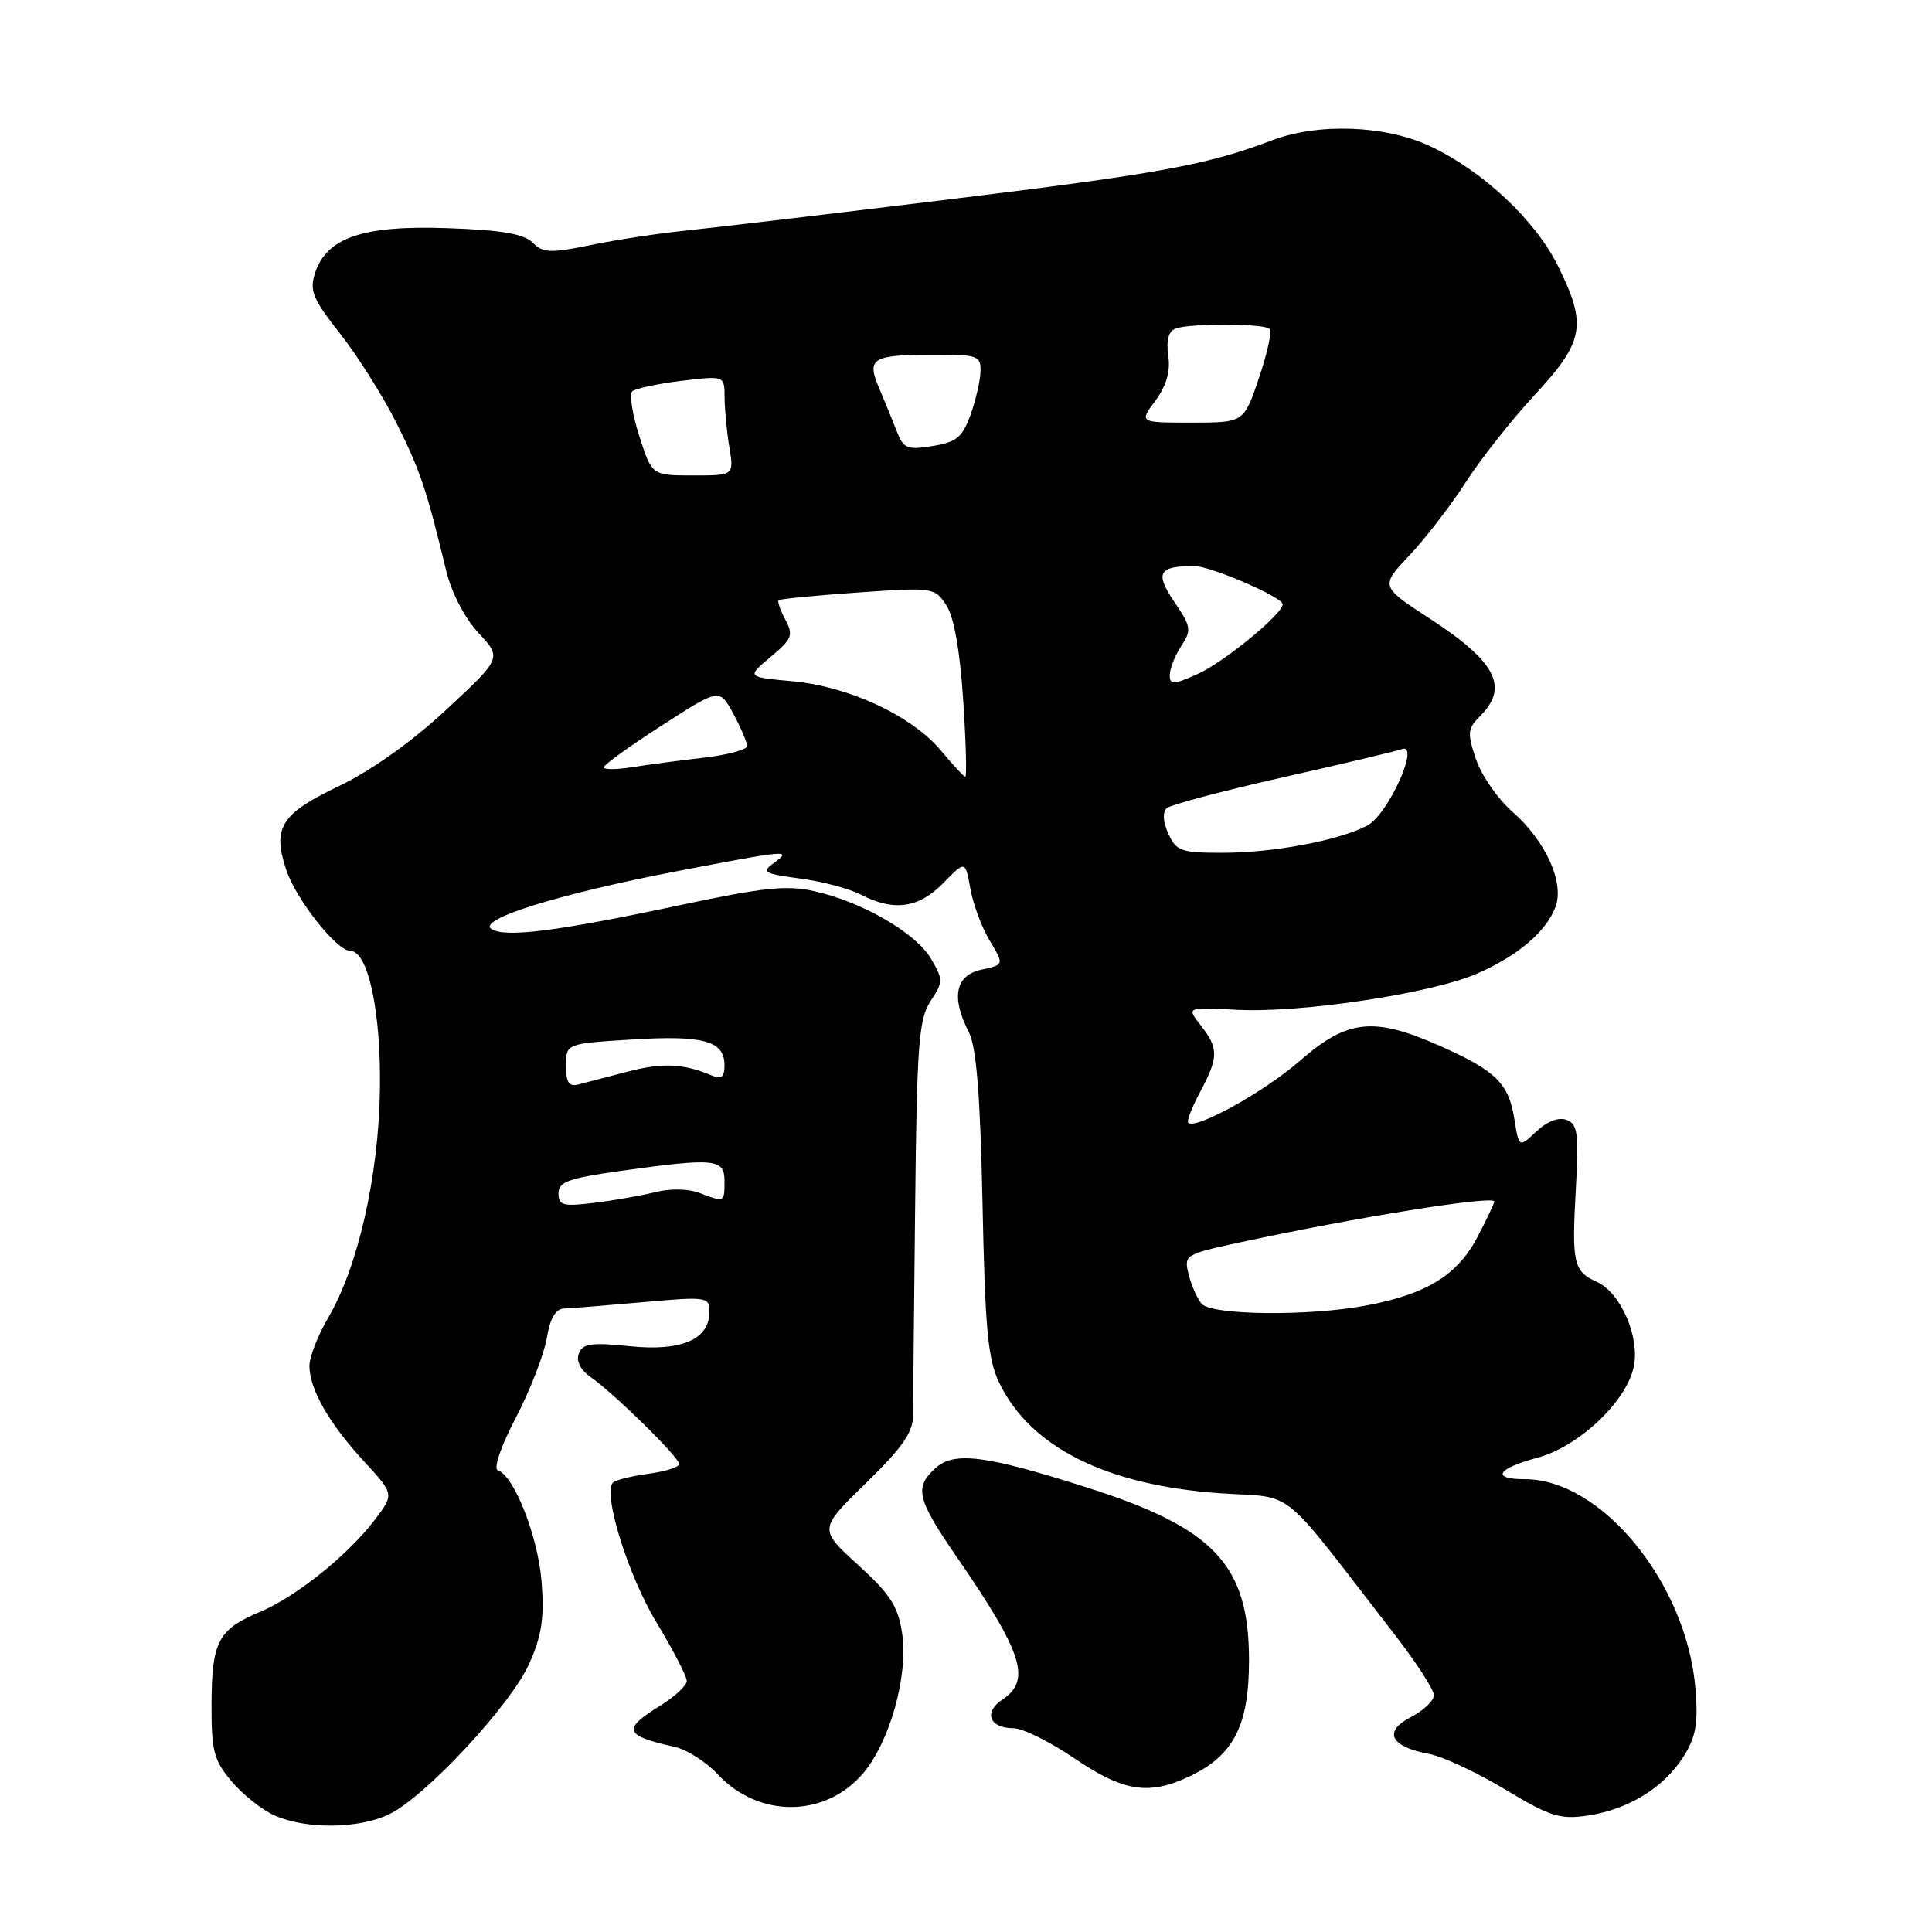 <?xml version="1.0" encoding="UTF-8" standalone="no"?>
<!DOCTYPE svg PUBLIC "-//W3C//DTD SVG 1.1//EN" "http://www.w3.org/Graphics/SVG/1.1/DTD/svg11.dtd" >
<svg xmlns="http://www.w3.org/2000/svg" xmlns:xlink="http://www.w3.org/1999/xlink" version="1.1" viewBox="0 0 256 256">
 <g >
 <path fill="currentColor"
d=" M 51.50 240.43 C 56.32 238.15 67.71 225.90 70.15 220.40 C 71.79 216.68 72.14 214.34 71.76 209.55 C 71.28 203.58 68.12 195.54 65.98 194.83 C 65.35 194.62 66.32 191.74 68.34 187.88 C 70.23 184.25 72.07 179.52 72.44 177.36 C 72.90 174.62 73.62 173.41 74.80 173.38 C 75.74 173.35 80.44 172.97 85.25 172.54 C 93.67 171.79 94.00 171.84 94.00 173.83 C 94.00 177.49 90.29 179.09 83.43 178.38 C 78.36 177.86 77.20 178.03 76.70 179.35 C 76.31 180.35 76.91 181.52 78.29 182.49 C 81.43 184.69 90.00 193.11 90.00 193.99 C 90.00 194.40 88.16 194.98 85.92 195.28 C 83.67 195.59 81.56 196.11 81.22 196.45 C 79.83 197.84 83.22 208.75 86.98 214.97 C 89.19 218.63 91.00 222.12 91.00 222.73 C 91.00 223.34 89.42 224.81 87.50 226.00 C 82.40 229.15 82.69 229.99 89.40 231.47 C 91.00 231.83 93.57 233.46 95.11 235.11 C 100.57 240.96 109.41 240.87 114.42 234.91 C 117.93 230.74 120.37 221.95 119.54 216.45 C 119.01 212.85 117.98 211.26 113.69 207.35 C 108.49 202.62 108.49 202.62 114.74 196.52 C 119.64 191.74 121.00 189.77 120.99 187.46 C 120.99 185.83 121.11 173.45 121.26 159.94 C 121.49 138.37 121.74 135.04 123.30 132.66 C 124.99 130.09 124.99 129.80 123.36 127.03 C 121.35 123.62 114.29 119.53 107.96 118.10 C 104.24 117.26 101.25 117.57 90.00 119.96 C 73.82 123.40 66.97 124.27 65.13 123.11 C 63.16 121.85 74.01 118.46 89.55 115.47 C 104.50 112.60 104.99 112.56 102.54 114.35 C 100.87 115.56 101.22 115.77 106.00 116.41 C 108.92 116.79 112.57 117.76 114.11 118.56 C 118.45 120.80 121.74 120.34 124.99 117.01 C 127.91 114.02 127.91 114.02 128.58 117.76 C 128.94 119.82 130.10 122.92 131.15 124.66 C 133.06 127.83 133.06 127.83 130.03 128.49 C 126.57 129.25 126.00 132.14 128.39 136.80 C 129.38 138.74 129.89 145.11 130.19 159.50 C 130.53 176.18 130.90 180.12 132.41 183.24 C 136.54 191.78 146.57 196.79 161.63 197.86 C 171.88 198.58 169.12 196.35 184.75 216.52 C 187.64 220.25 190.00 223.89 190.00 224.62 C 190.00 225.35 188.62 226.66 186.93 227.54 C 183.23 229.45 184.23 231.45 189.37 232.41 C 191.19 232.75 195.72 234.87 199.44 237.11 C 205.42 240.71 206.71 241.12 210.39 240.57 C 215.78 239.76 220.49 236.86 223.07 232.76 C 224.72 230.15 225.03 228.37 224.66 223.81 C 223.53 209.85 212.26 196.00 202.04 196.00 C 197.53 196.00 198.36 194.59 203.70 193.16 C 209.16 191.70 215.45 185.78 216.47 181.16 C 217.33 177.23 214.78 171.31 211.60 169.86 C 208.47 168.44 208.25 167.44 208.82 157.27 C 209.21 150.20 209.04 148.95 207.59 148.40 C 206.54 147.99 205.02 148.57 203.58 149.92 C 201.27 152.09 201.27 152.09 200.65 148.22 C 199.90 143.53 198.18 141.85 190.69 138.54 C 182.01 134.70 178.52 135.08 172.28 140.53 C 167.57 144.65 158.41 149.74 157.44 148.77 C 157.22 148.56 157.94 146.72 159.02 144.69 C 161.48 140.11 161.49 138.89 159.10 135.86 C 157.21 133.45 157.21 133.45 163.85 133.80 C 172.39 134.26 189.80 131.63 195.81 128.97 C 201.19 126.59 204.83 123.49 206.10 120.20 C 207.33 117.01 204.83 111.44 200.43 107.59 C 198.49 105.89 196.30 102.75 195.58 100.62 C 194.40 97.12 194.45 96.55 196.13 94.87 C 199.97 91.03 198.26 87.71 189.49 81.99 C 182.89 77.69 182.89 77.69 186.75 73.60 C 188.88 71.34 192.23 66.99 194.21 63.91 C 196.19 60.84 200.32 55.60 203.40 52.28 C 209.93 45.23 210.32 43.04 206.42 35.21 C 203.38 29.11 196.50 22.67 189.50 19.37 C 183.58 16.59 174.67 16.26 168.50 18.61 C 160.00 21.85 153.56 23.02 126.00 26.39 C 110.32 28.31 94.58 30.17 91.00 30.54 C 87.42 30.90 81.72 31.76 78.33 32.46 C 72.92 33.57 71.96 33.53 70.58 32.15 C 69.41 30.98 66.44 30.48 59.25 30.23 C 48.08 29.84 43.28 31.47 41.74 36.20 C 40.99 38.51 41.45 39.63 45.02 44.15 C 47.31 47.04 50.66 52.35 52.48 55.95 C 55.66 62.28 56.50 64.77 59.09 75.50 C 59.81 78.50 61.53 81.84 63.39 83.85 C 66.50 87.19 66.50 87.19 59.12 94.05 C 54.51 98.34 49.15 102.14 44.83 104.20 C 37.23 107.83 36.08 109.67 37.91 115.22 C 39.21 119.16 44.61 126.00 46.41 126.00 C 48.79 126.00 50.51 134.08 50.34 144.50 C 50.16 155.88 47.43 167.88 43.50 174.59 C 42.12 176.94 41.00 179.81 41.00 180.98 C 41.00 184.06 43.60 188.61 48.21 193.61 C 52.25 197.99 52.25 197.99 49.62 201.43 C 46.07 206.09 39.18 211.61 34.46 213.58 C 28.92 215.90 28.07 217.50 28.03 225.67 C 28.00 232.03 28.31 233.21 30.70 236.06 C 32.19 237.82 34.77 239.86 36.45 240.59 C 40.60 242.40 47.50 242.33 51.50 240.43 Z  M 157.62 235.38 C 163.47 232.60 165.50 228.65 165.50 220.00 C 165.50 207.35 160.93 202.48 144.00 197.09 C 130.63 192.83 126.44 192.29 123.97 194.52 C 121.11 197.12 121.46 198.58 126.86 206.43 C 135.53 219.03 136.68 222.64 132.83 225.20 C 130.28 226.89 131.10 229.00 134.31 229.00 C 135.51 229.00 139.15 230.80 142.38 233.00 C 148.87 237.41 152.23 237.93 157.62 235.38 Z  M 159.20 172.74 C 158.63 172.05 157.86 170.31 157.50 168.86 C 156.86 166.30 157.02 166.20 164.17 164.65 C 179.60 161.31 198.00 158.36 198.00 159.21 C 198.00 159.47 196.97 161.63 195.71 164.02 C 193.08 168.98 189.01 171.48 181.08 172.98 C 173.44 174.43 160.49 174.29 159.20 172.74 Z  M 74.00 158.13 C 74.00 156.60 75.34 156.12 82.25 155.15 C 94.74 153.41 96.00 153.53 96.00 156.50 C 96.00 159.34 96.01 159.33 92.65 158.06 C 91.21 157.51 88.77 157.47 86.84 157.96 C 85.00 158.42 81.36 159.06 78.75 159.38 C 74.60 159.89 74.00 159.73 74.00 158.13 Z  M 75.00 141.21 C 75.00 138.28 75.00 138.28 83.74 137.74 C 93.21 137.15 96.00 137.92 96.00 141.14 C 96.00 142.73 95.59 143.04 94.25 142.48 C 90.55 140.92 87.78 140.80 83.22 141.98 C 80.62 142.66 77.71 143.42 76.75 143.67 C 75.38 144.04 75.00 143.50 75.00 141.21 Z  M 154.81 110.47 C 154.11 108.94 154.02 107.61 154.58 107.10 C 155.08 106.64 162.03 104.79 170.00 103.00 C 177.97 101.20 185.05 99.53 185.72 99.27 C 188.29 98.30 183.92 107.99 181.15 109.41 C 177.23 111.41 168.70 113.00 161.93 113.00 C 156.51 113.00 155.85 112.77 154.81 110.47 Z  M 124.69 99.47 C 120.86 94.86 112.49 90.95 105.02 90.27 C 98.92 89.71 98.92 89.71 102.10 87.06 C 104.95 84.68 105.16 84.16 104.06 82.11 C 103.39 80.86 102.99 79.69 103.17 79.53 C 103.35 79.36 108.07 78.90 113.66 78.51 C 123.64 77.81 123.85 77.84 125.39 80.19 C 126.41 81.75 127.20 86.19 127.63 92.80 C 128.00 98.41 128.12 102.97 127.90 102.93 C 127.68 102.89 126.24 101.33 124.69 99.47 Z  M 80.00 101.67 C 80.00 101.35 83.45 98.86 87.68 96.14 C 95.35 91.19 95.35 91.19 97.18 94.59 C 98.18 96.46 99.00 98.38 99.00 98.86 C 99.00 99.33 96.41 100.03 93.25 100.40 C 90.09 100.76 85.81 101.33 83.75 101.66 C 81.69 101.99 80.00 101.99 80.00 101.67 Z  M 155.00 89.45 C 155.00 88.61 155.68 86.89 156.51 85.62 C 157.91 83.50 157.83 83.03 155.59 79.73 C 153.00 75.91 153.51 75.00 158.24 75.00 C 160.39 75.00 169.89 79.09 169.96 80.05 C 170.05 81.28 162.24 87.71 158.75 89.28 C 155.47 90.76 155.00 90.78 155.00 89.45 Z  M 84.71 57.78 C 83.79 54.91 83.37 52.25 83.77 51.86 C 84.17 51.48 87.09 50.86 90.25 50.47 C 96.00 49.77 96.00 49.77 96.01 52.63 C 96.02 54.21 96.30 57.19 96.64 59.25 C 97.26 63.00 97.26 63.00 91.82 63.00 C 86.38 63.00 86.38 63.00 84.71 57.78 Z  M 118.81 57.11 C 118.25 55.67 117.19 53.08 116.45 51.34 C 114.80 47.43 115.56 47.00 124.08 47.00 C 129.58 47.00 129.99 47.16 129.92 49.25 C 129.88 50.49 129.28 53.07 128.59 55.00 C 127.52 57.94 126.73 58.59 123.57 59.10 C 120.20 59.65 119.72 59.45 118.81 57.11 Z  M 153.10 53.08 C 154.57 51.09 155.11 49.20 154.80 47.12 C 154.51 45.10 154.83 43.90 155.76 43.54 C 157.64 42.82 167.51 42.85 168.24 43.58 C 168.56 43.89 167.92 46.82 166.82 50.08 C 164.82 56.00 164.82 56.00 157.88 56.00 C 150.94 56.00 150.94 56.00 153.10 53.08 Z "/>
</g>
</svg>